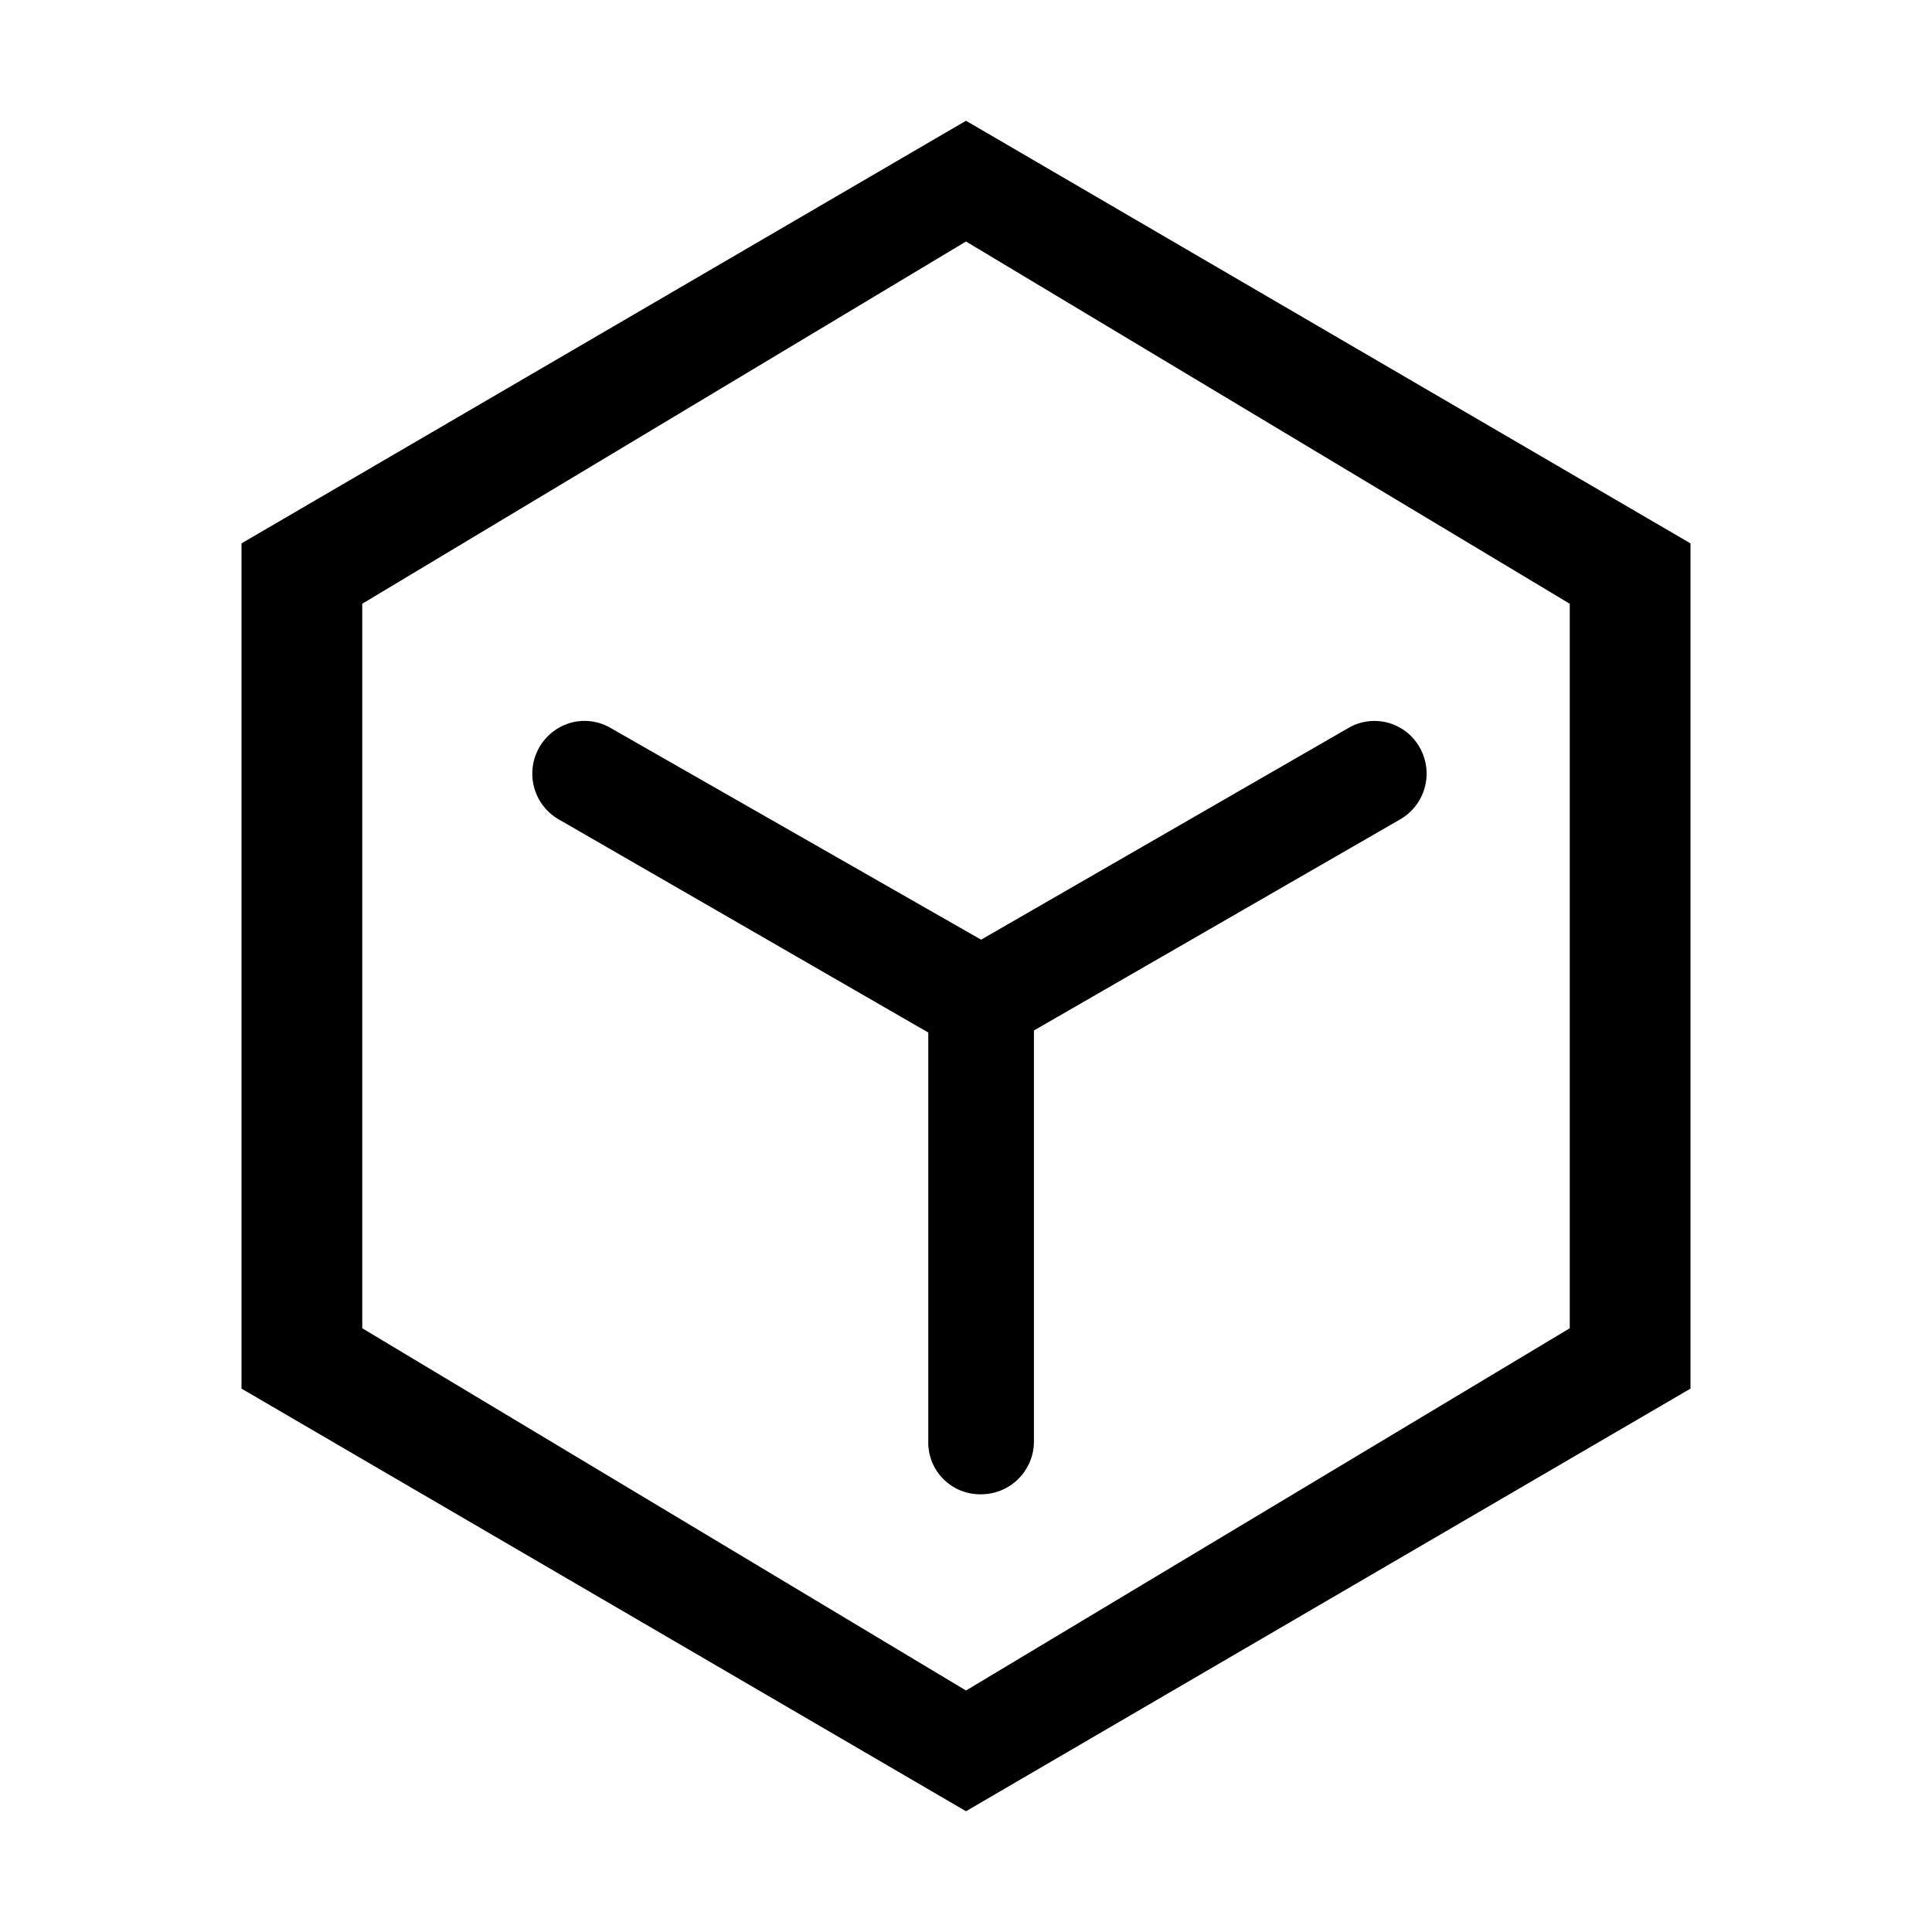 <svg t="1683341097450" class="icon" viewBox="0 0 1024 1024" version="1.1" xmlns="http://www.w3.org/2000/svg" p-id="8918"
  width="200" height="200">
  <path
    d="M128 288v448l384 224 384-224V288L512 64 128 288z m704 416L512 896 192 704V320l320-192 320 192v384zM548 547.264V764a28 28 0 0 1-28 28 27.456 27.456 0 0 1-28-28V547.264L296 434.208a28 28 0 0 1 6.816-51.2 27.456 27.456 0 0 1 21.184 3.04l196 112 194.336-112a27.456 27.456 0 0 1 38.08 10.048 28 28 0 0 1-10.112 38.08L548 546.176v1.152z"
    fill="currentColor" p-id="8919"></path>
</svg>